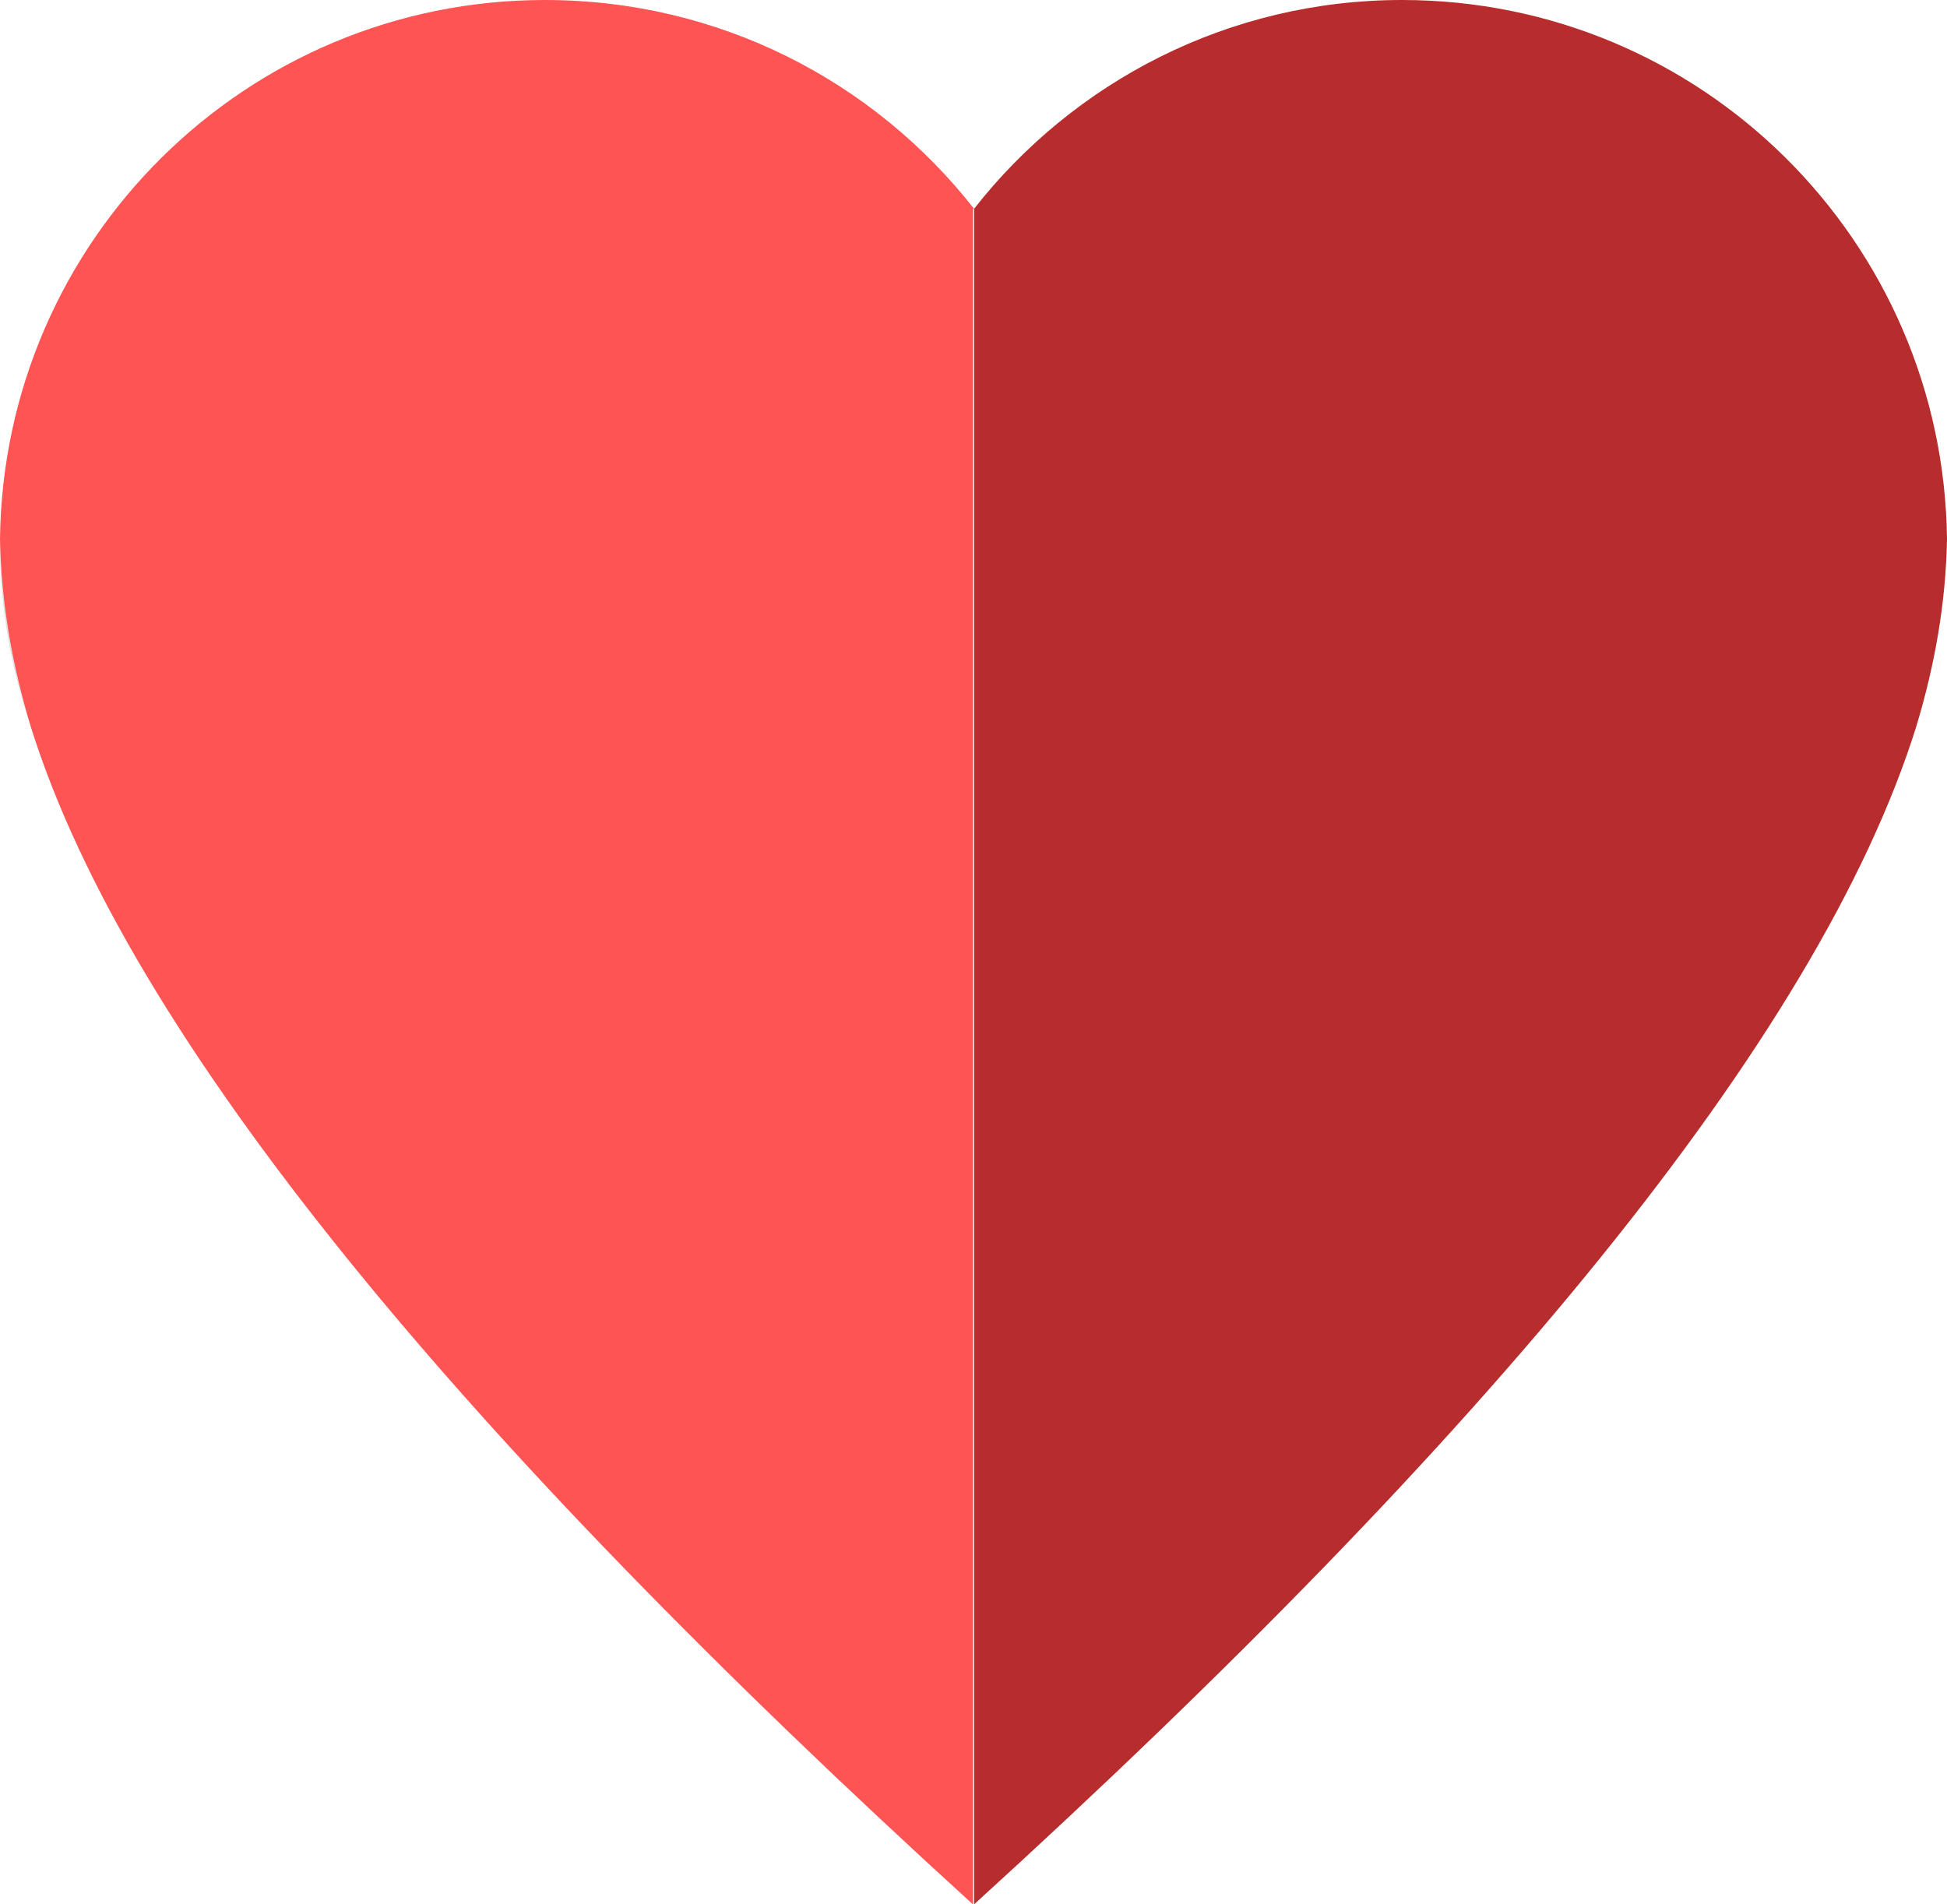 <?xml version="1.0" encoding="utf-8"?>
<!-- Generator: Adobe Illustrator 19.1.0, SVG Export Plug-In . SVG Version: 6.00 Build 0)  -->
<svg version="1.1" id="Capa_1" xmlns="http://www.w3.org/2000/svg" xmlns:xlink="http://www.w3.org/1999/xlink" x="0px" y="0px"
	 viewBox="0 0 169.7 166" style="enable-background:new 0 0 169.7 166;" xml:space="preserve">
<style type="text/css">
	.st0{fill:#E0E0E0;}
	.st1{fill:#FF5454;}
	.st2{fill:#B72C2C;}
</style>
<path class="st0" d="M0,47.5c0,5.6,1,10.9,2.7,15.9C1,57.8,0.1,52.4,0,47C0,47.2,0,47.3,0,47.5z"/>
<g>
	<path class="st1" d="M84.9,18.2C76.2,7.1,62.7,0,47.5,0C21.4,0,0.3,21,0,47c0.1,5.4,1,10.8,2.7,16.4c8.5,27.1,37.5,62,82.1,102.6
		V18.2z"/>
	<path class="st2" d="M84.9,18.2C93.6,7.1,107.1,0,122.2,0c26.1,0,47.2,21,47.5,47c-0.1,5.4-1,10.8-2.7,16.4
		c-8.5,27.1-37.5,62-82.1,102.6V18.2z"/>
</g>
<g>
</g>
<g>
</g>
<g>
</g>
<g>
</g>
<g>
</g>
<g>
</g>
<g>
</g>
<g>
</g>
<g>
</g>
<g>
</g>
<g>
</g>
</svg>
